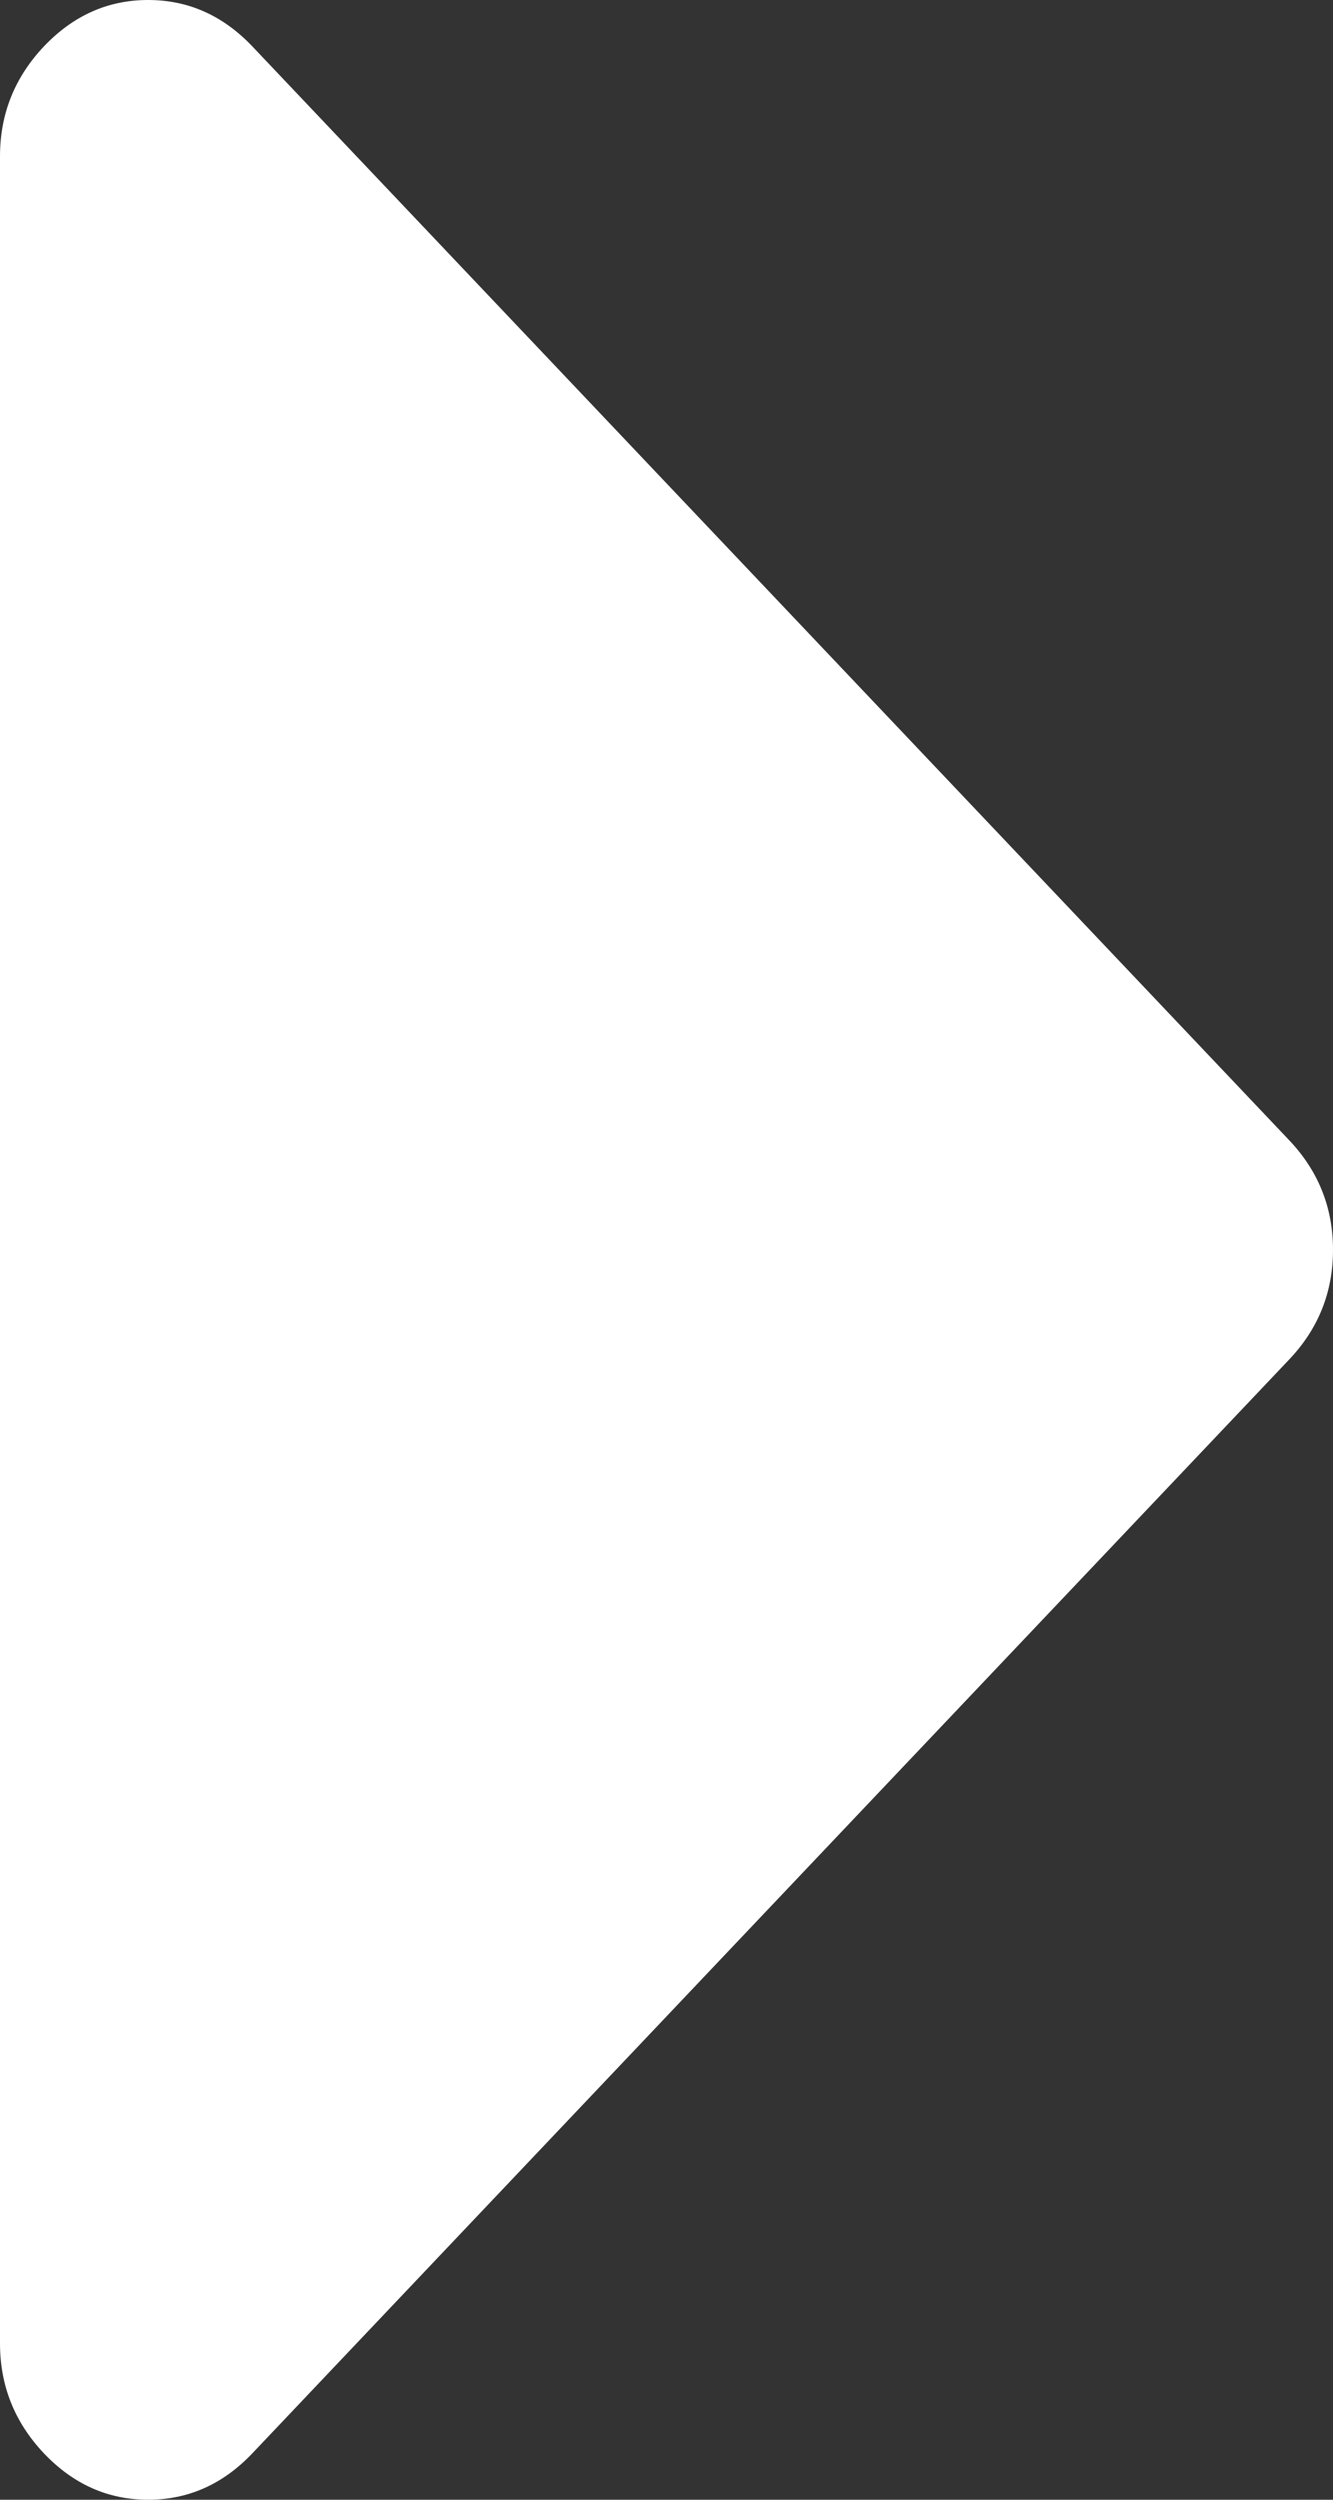 ﻿<?xml version="1.0" encoding="utf-8"?>
<svg version="1.1" xmlns:xlink="http://www.w3.org/1999/xlink" width="8px" height="15px" xmlns="http://www.w3.org/2000/svg">
  <rect width="100%" height="100%" fill="#333333" stroke="none"/>
  <g transform="matrix(1 0 0 1 -991 -120 )">
    <path d="M 7.736 6.841  C 7.912 7.026  8 7.246  8 7.5  C 8 7.754  7.912 7.974  7.736 8.159  L 1.514 14.722  C 1.338 14.907  1.13 15  0.889 15  C 0.648 15  0.44 14.907  0.264 14.722  C 0.088 14.536  0 14.316  0 14.062  L 0 0.938  C 0 0.684  0.088 0.464  0.264 0.278  C 0.44 0.093  0.648 0  0.889 0  C 1.13 0  1.338 0.093  1.514 0.278  L 7.736 6.841  Z " fill-rule="nonzero" fill="#ffffff" stroke="none" transform="matrix(1 0 0 1 991 120 )" />
  </g>
</svg>